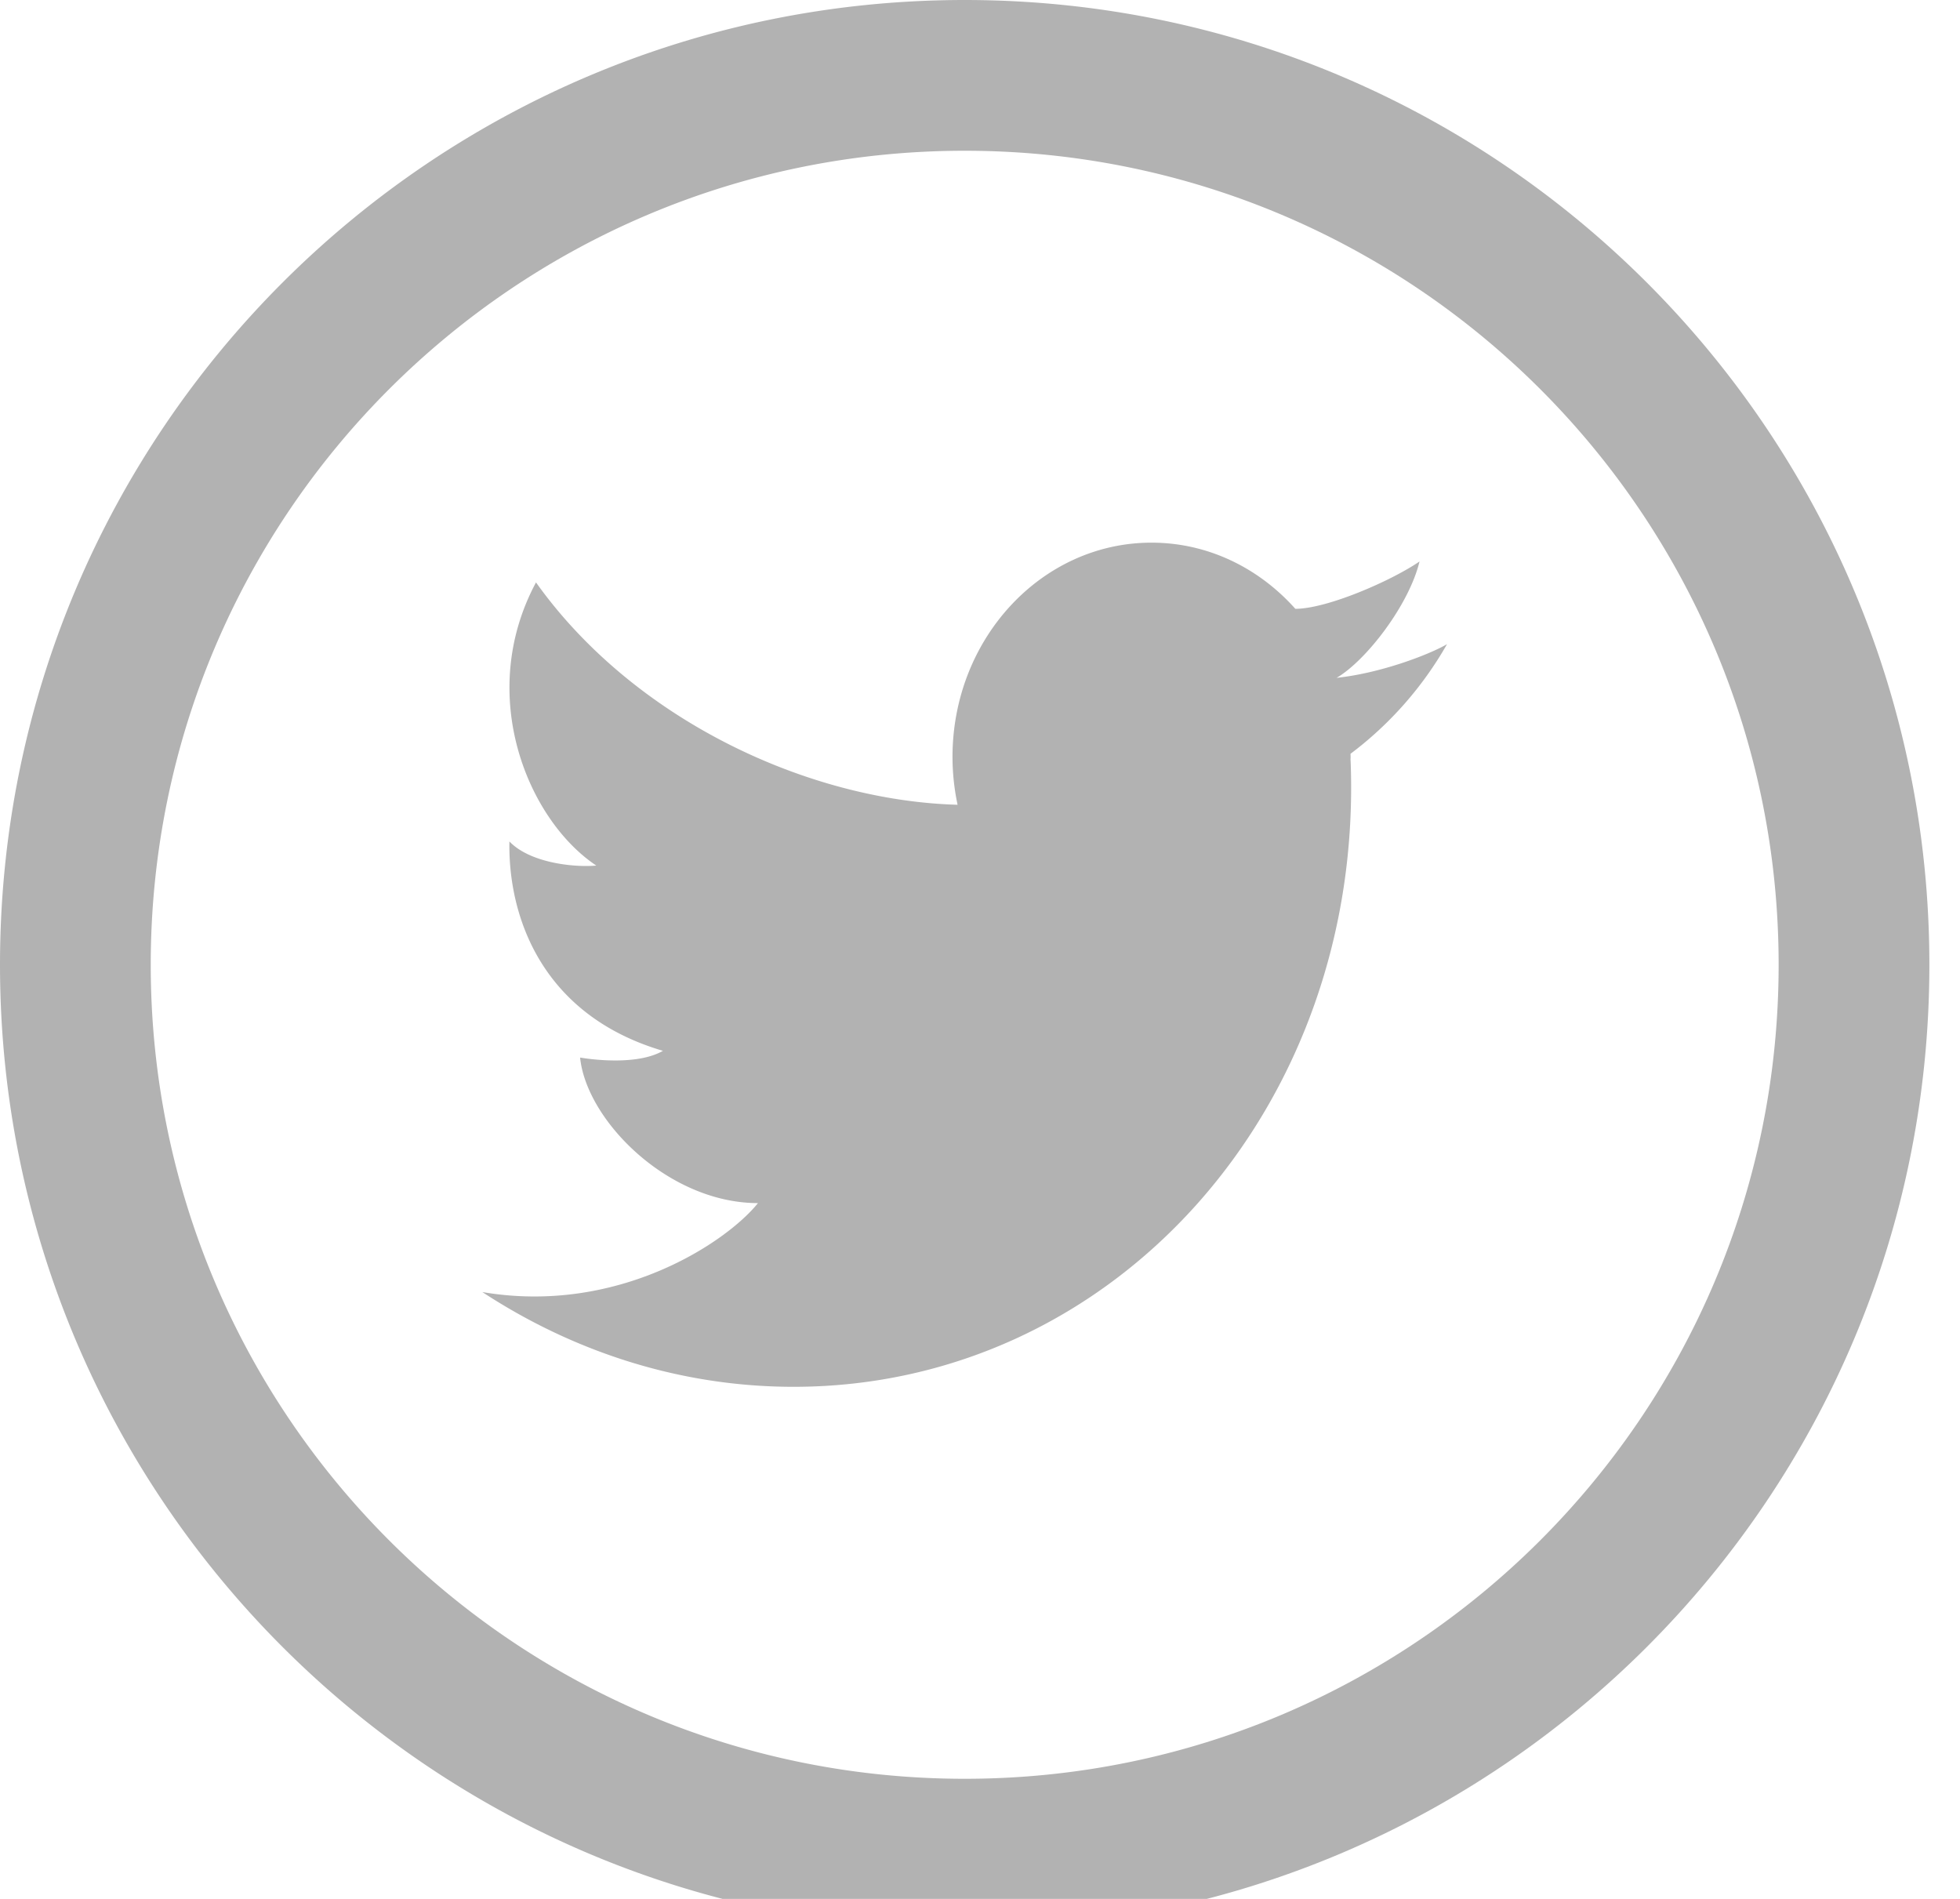 <svg xmlns="http://www.w3.org/2000/svg" preserveAspectRatio="xMidYMid" width="32" height="31"><path d="M15.75 31.5C7.051 31.5 0 24.449 0 15.75S7.051 0 15.75 0 31.5 7.051 31.5 15.75 24.449 31.5 15.75 31.5zm0-29.039C8.41 2.461 2.461 8.41 2.461 15.75c0 7.339 5.949 13.289 13.289 13.289s13.289-5.95 13.289-13.289c0-7.34-5.949-13.289-13.289-13.289zm6.299 9.845l.002.053-.002.043.002.02c.219 5.643-3.852 10.218-9.094 10.218-1.844 0-3.587-.567-5.082-1.547 2.2.376 3.979-.804 4.5-1.452-1.462 0-2.8-1.346-2.904-2.376.295.049.97.112 1.352-.11-1.984-.585-2.529-2.2-2.506-3.418.332.347 1.037.426 1.419.394-1.118-.744-1.97-2.786-.985-4.623 1.603 2.249 4.448 3.563 6.883 3.63a3.77 3.77 0 01-.083-.779c0-1.933 1.455-3.5 3.249-3.5.925 0 1.757.416 2.35 1.082l-.001-.002c.519 0 1.57-.459 2.027-.773-.174.719-.879 1.624-1.354 1.9.742-.079 1.538-.393 1.803-.55a5.869 5.869 0 01-1.576 1.79z" fill-rule="evenodd" fill="#b2b2b2"/></svg>